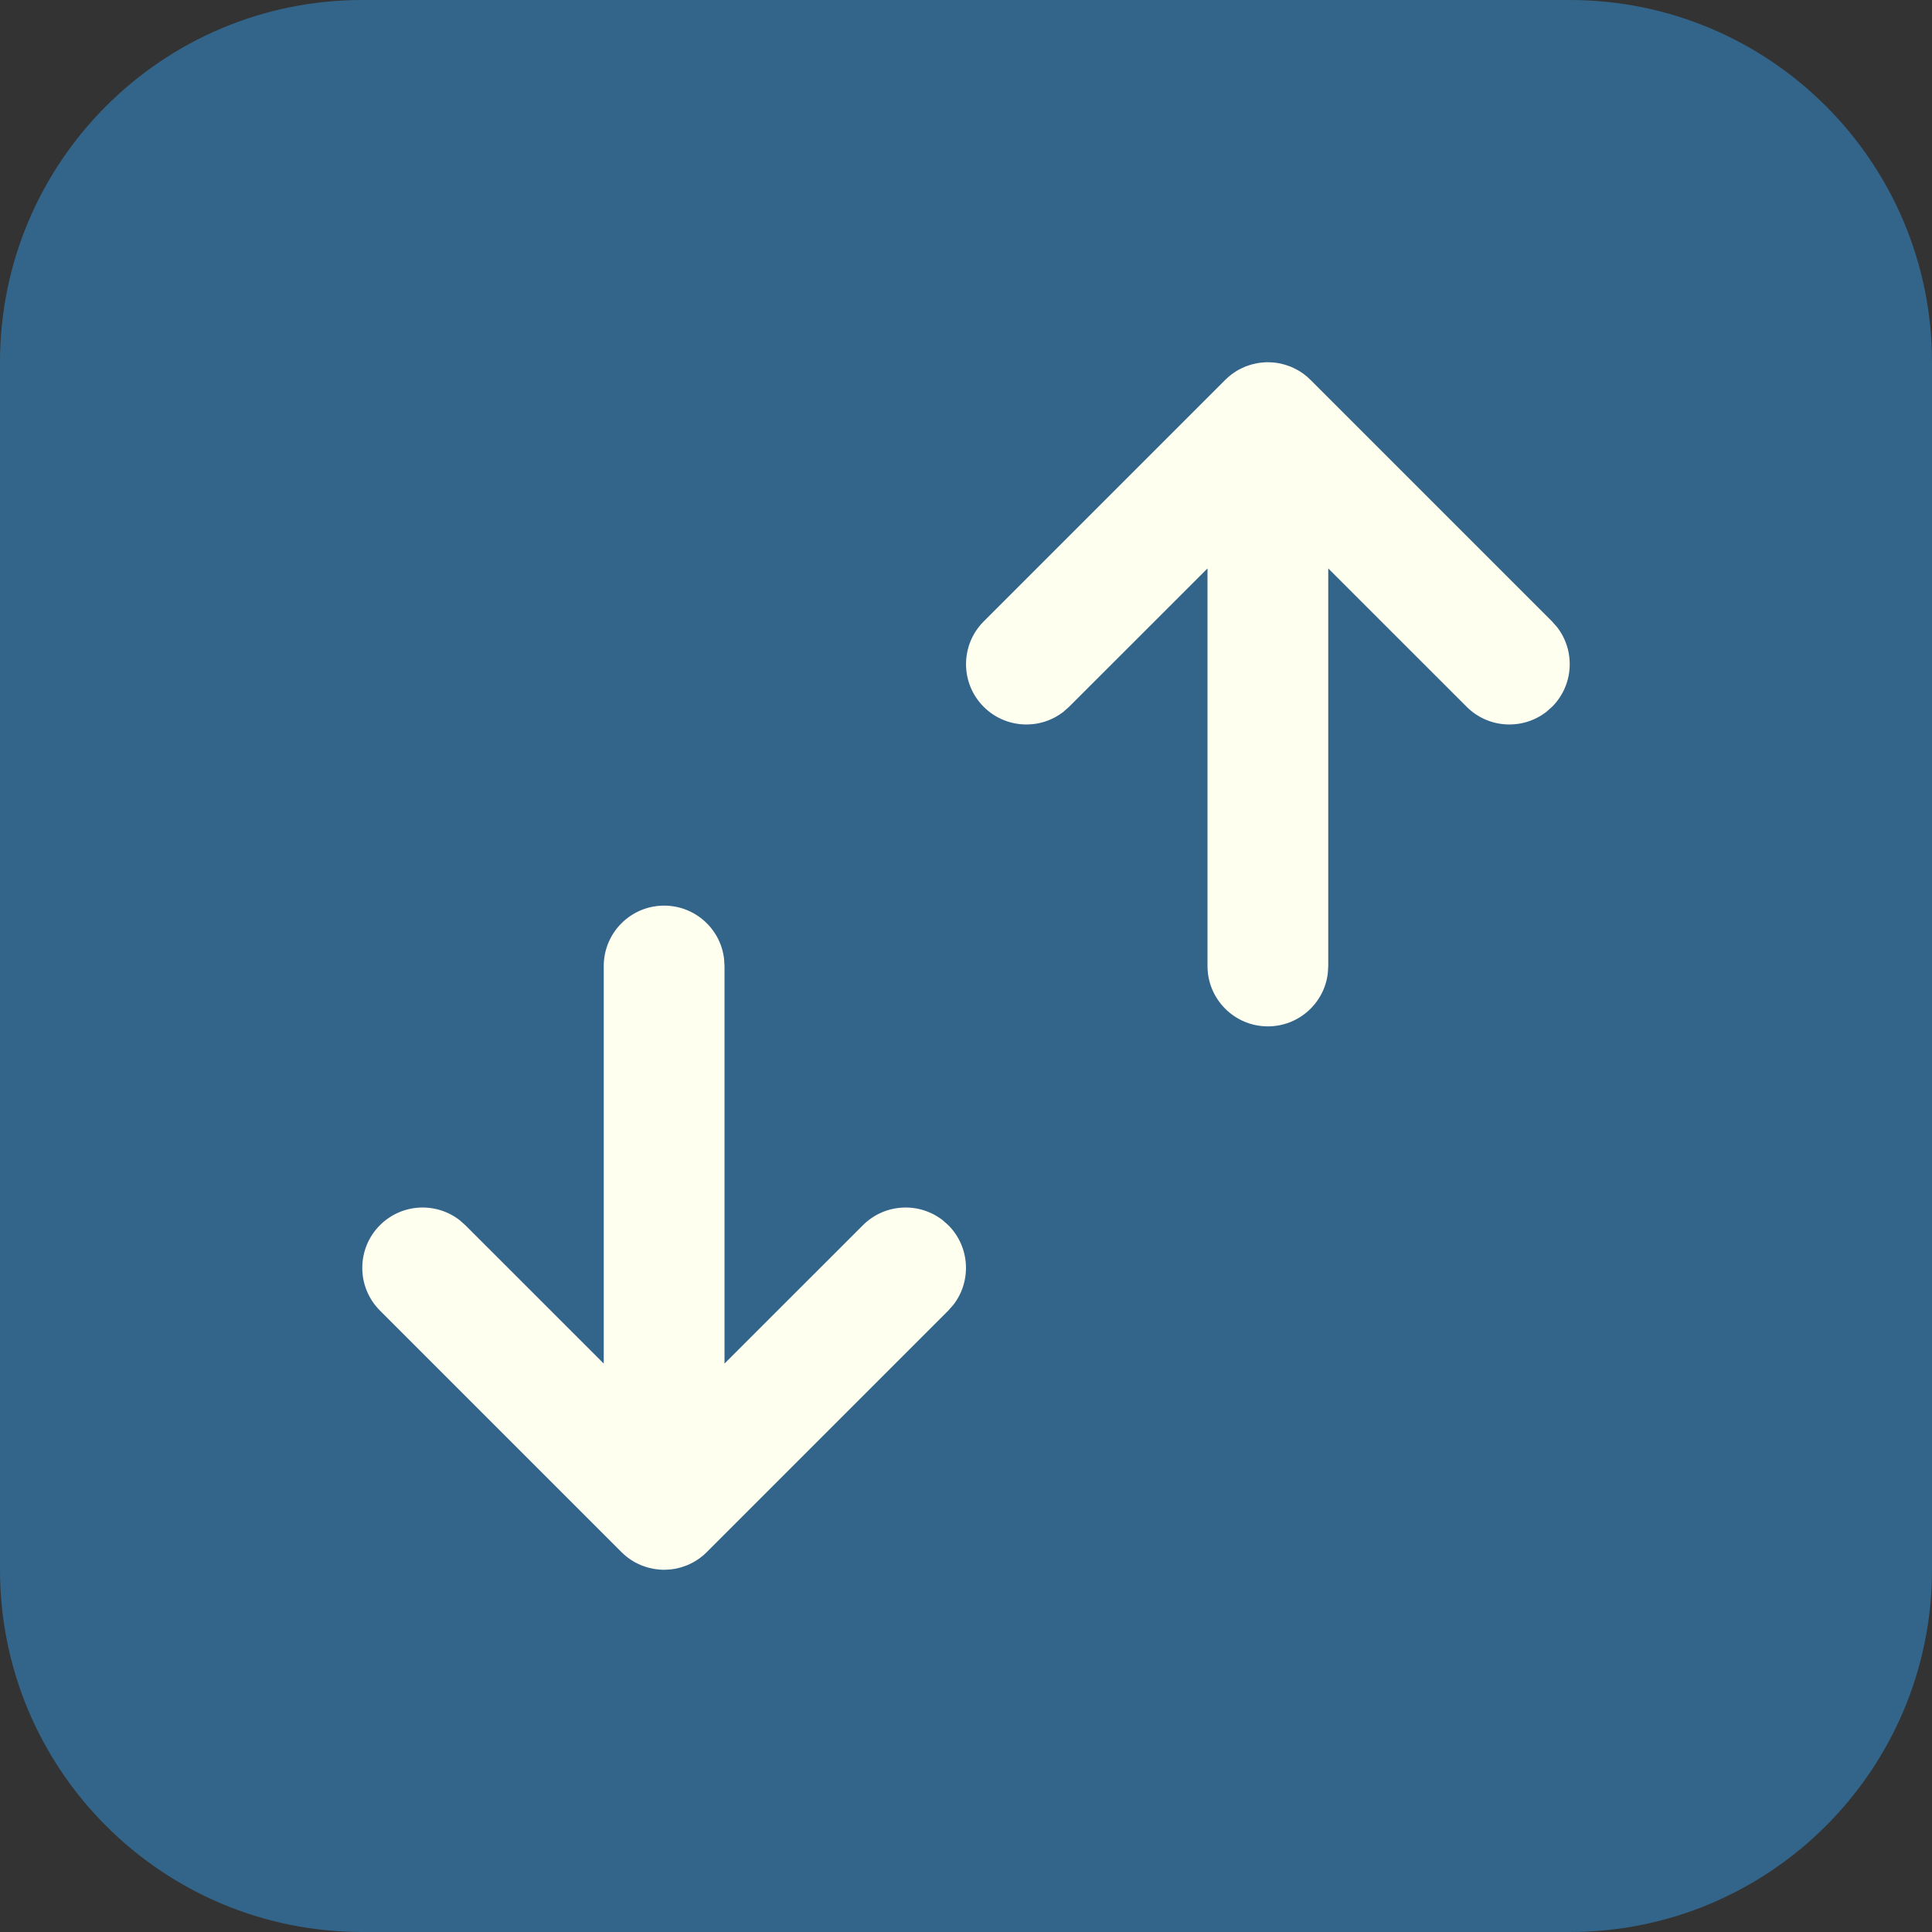 <svg xmlns="http://www.w3.org/2000/svg" width="32" height="32" viewBox="0 0 32 32">
    <rect x="0" y="0" width="32" height="32" fill="#333333" stroke="none"/>
    <g fill="none" fill-rule="evenodd">
        <path fill="#33658A" d="M26 0c3.314 0 6 2.686 6 6v20c0 3.314-2.686 6-6 6H6c-3.314 0-6-2.686-6-6V6c0-3.314 2.686-6 6-6h20z"/>
        <path fill="ivory" fill-rule="nonzero" d="M11 15c.513 0 .936.386.993.883L12 16v6.585l2.293-2.292c.36-.36.928-.388 1.32-.083l.094.083c.36.36.388.928.083 1.32l-.083.094-4 4c-.028.029-.059.055-.09.08l.09-.08c-.035.036-.073.068-.112.097-.024.018-.049.034-.074.05l-.037.021c-.02.011-.04.022-.06.031l-.053.023-.06.021-.045.014-.065.016-.053.009c-.02.003-.04.006-.062.007-.018.002-.035.003-.053.003L11 26h-.032l-.054-.004L11 26c-.05 0-.1-.004-.149-.011l-.052-.01c-.022-.004-.043-.009-.065-.015l-.046-.014-.06-.021-.051-.023-.061-.03-.037-.022c-.025-.016-.05-.032-.074-.05l-.018-.014c-.035-.028-.066-.054-.094-.083l-4-4c-.39-.39-.39-1.024 0-1.414.36-.36.928-.388 1.32-.083l.094.083L10 22.585V16c0-.552.448-1 1-1zM21 17c.513 0 .936-.386.993-.883L22 16V9.415l2.293 2.292c.36.36.928.388 1.32.083l.094-.083c.36-.36.388-.928.083-1.32l-.083-.094-4-4c-.028-.029-.059-.055-.09-.08l.09.08c-.035-.036-.073-.068-.112-.097-.024-.018-.049-.034-.074-.05l-.037-.021c-.02-.011-.04-.022-.06-.031l-.053-.023-.06-.021-.045-.014-.065-.016-.053-.009c-.02-.003-.04-.006-.062-.007-.018-.002-.035-.003-.053-.003L21 6h-.032l-.054.004L21 6c-.05 0-.1.004-.149.011l-.052.01c-.022.004-.043.009-.065.015l-.046.014-.06.021-.051.023-.061.03-.037.022c-.025.016-.05.032-.074.05l-.018.014c-.035.028-.066.054-.094.083l-4 4c-.39.39-.39 1.024 0 1.414.36.36.928.388 1.32.083l.094-.083L20 9.415V16c0 .552.448 1 1 1z"/>
    </g>
</svg>
